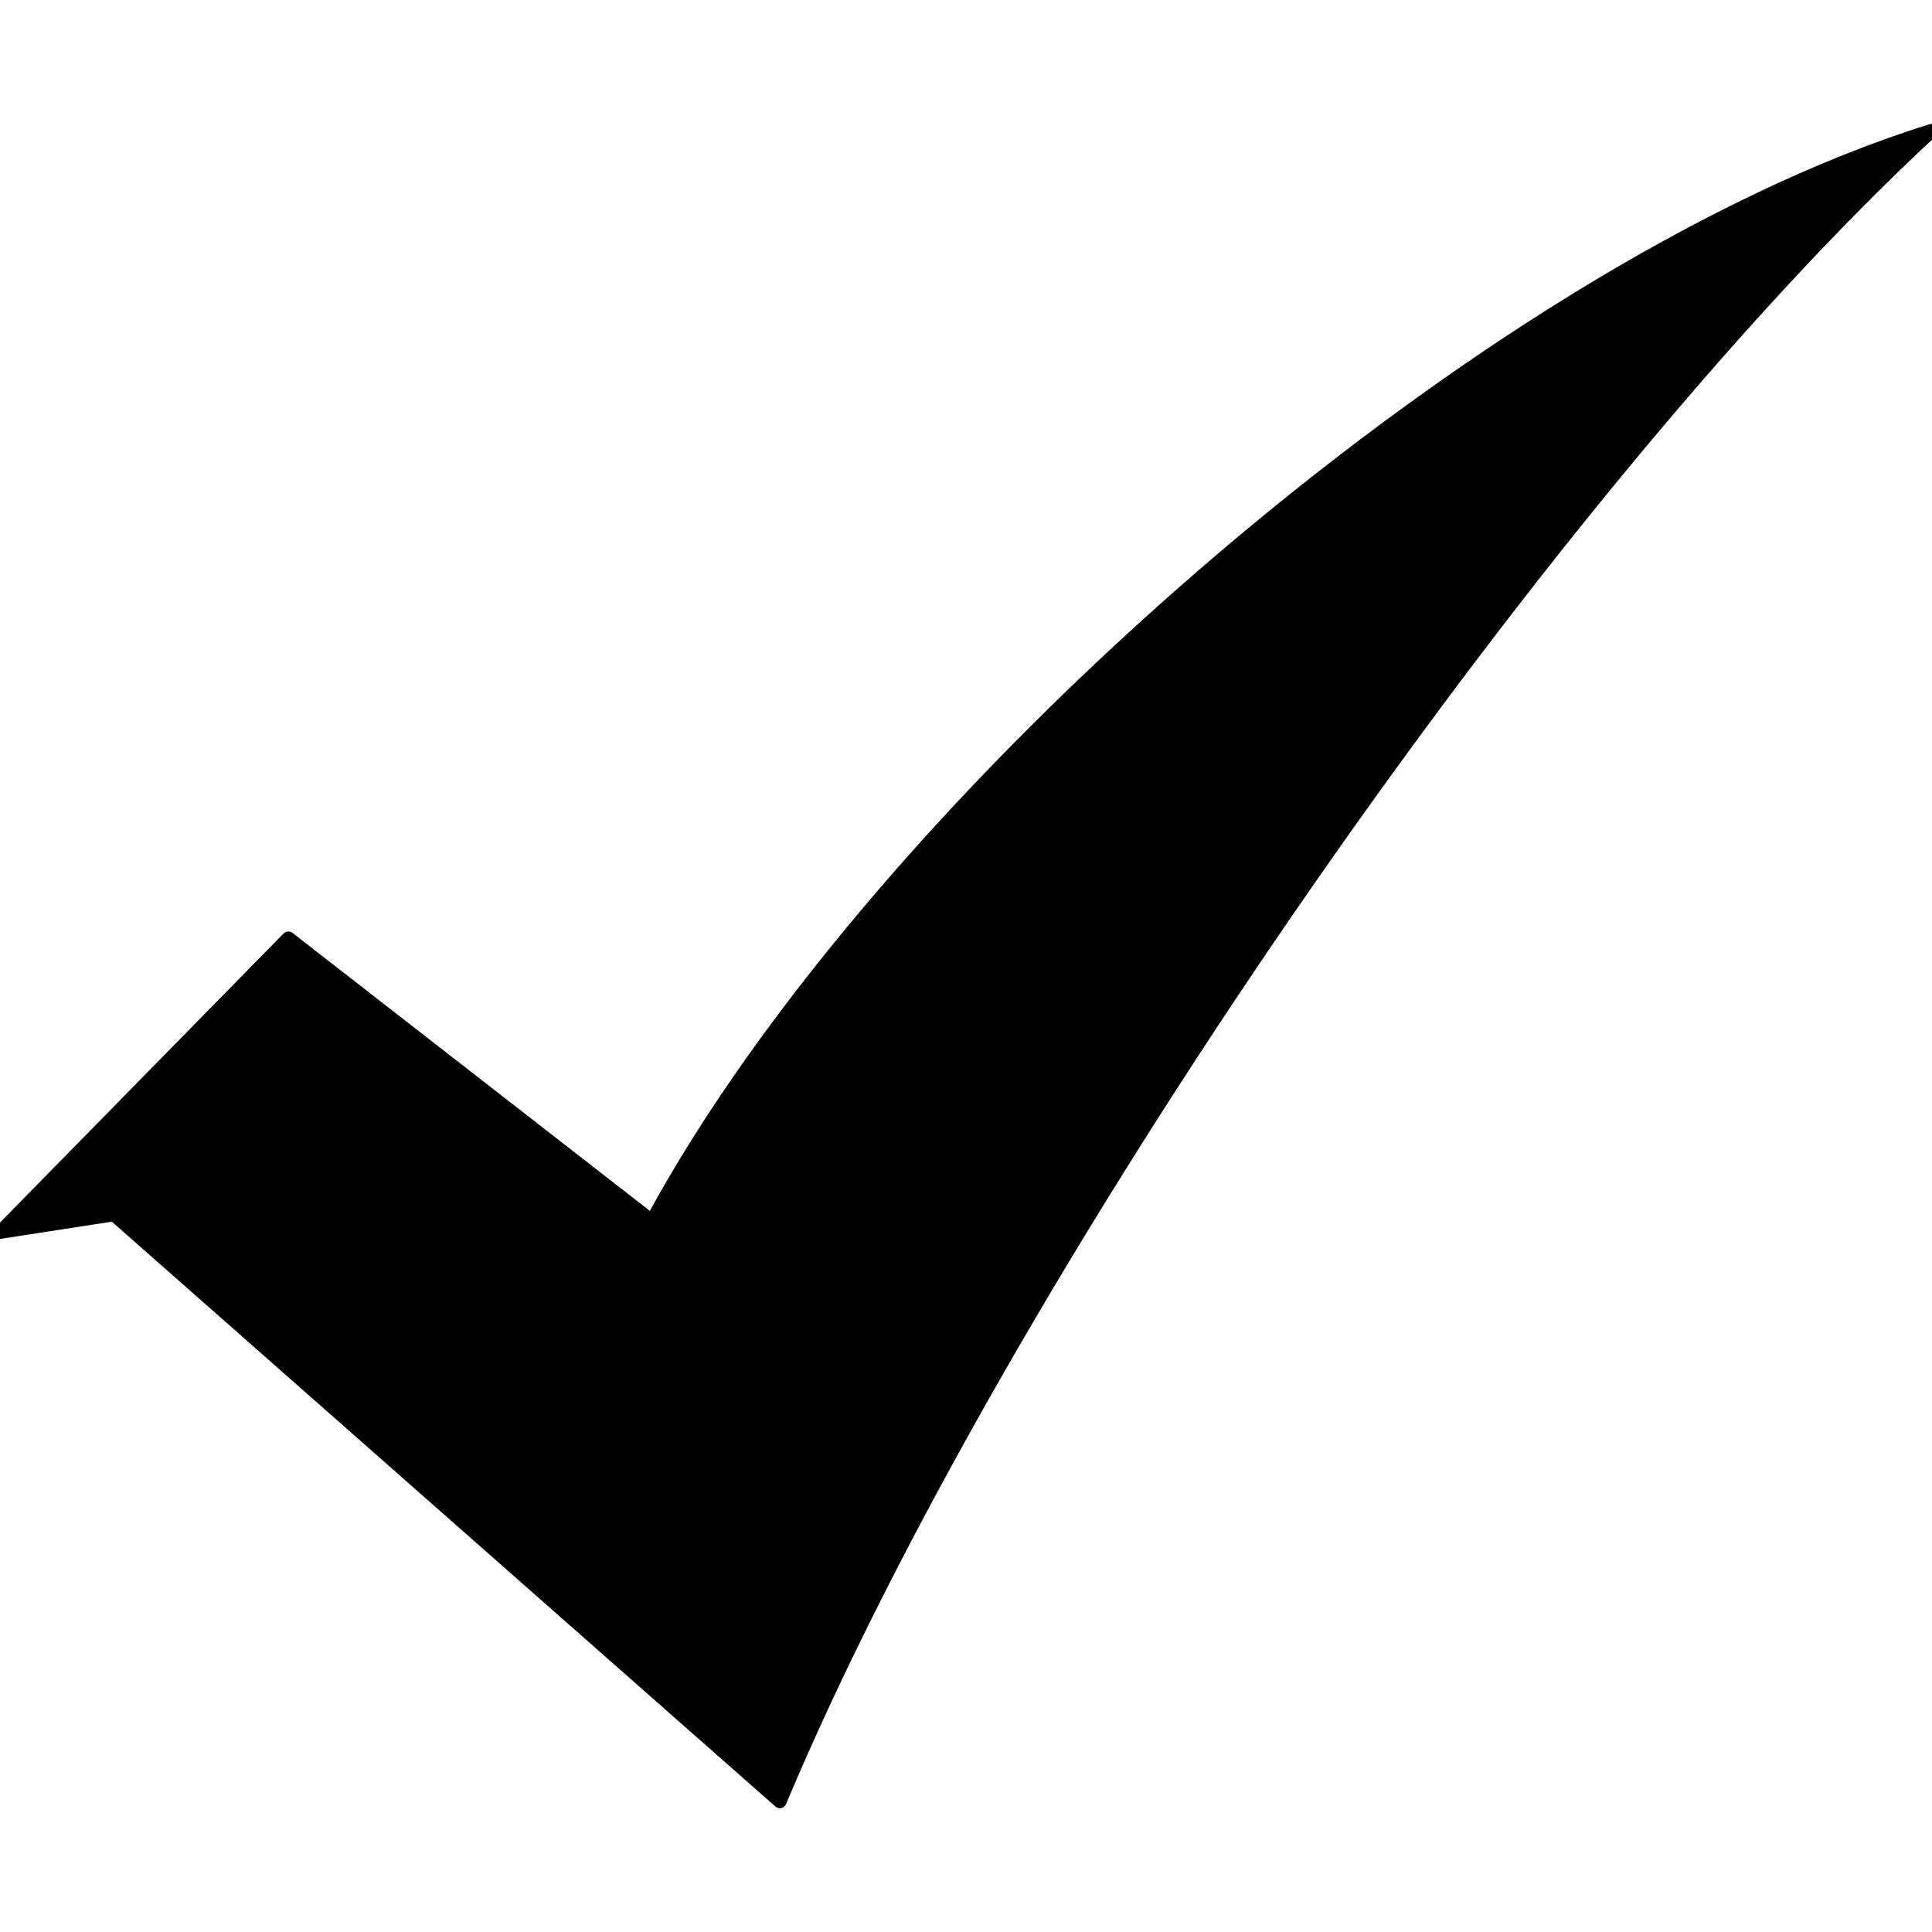 <?xml version="1.0" encoding="UTF-8" standalone="no"?><!DOCTYPE svg PUBLIC "-//W3C//DTD SVG 1.1//EN" "http://www.w3.org/Graphics/SVG/1.1/DTD/svg11.dtd"><svg width="100%" height="100%" viewBox="0 0 1024 1024" version="1.1" xmlns="http://www.w3.org/2000/svg" xmlns:xlink="http://www.w3.org/1999/xlink" xml:space="preserve" xmlns:serif="http://www.serif.com/" style="fill-rule:evenodd;clip-rule:evenodd;stroke-linecap:round;stroke-linejoin:round;stroke-miterlimit:1.5;"><rect id="Artboard1" x="0" y="0" width="1024" height="1024" style="fill:none;"/><clipPath id="_clip1"><rect id="Artboard11" serif:id="Artboard1" x="0" y="0" width="1024" height="1024"/></clipPath><g clip-path="url(#_clip1)"><path d="M0,653.072l152.839,-155.811l192.706,149.904c119.944,-222.046 439.653,-503.866 678.455,-577.988c-211.121,195.524 -494.594,609.39 -610.675,885.646l-352.93,-311.074l-60.395,9.323Z" style="stroke:#000;stroke-width:7.12px;"/></g></svg>